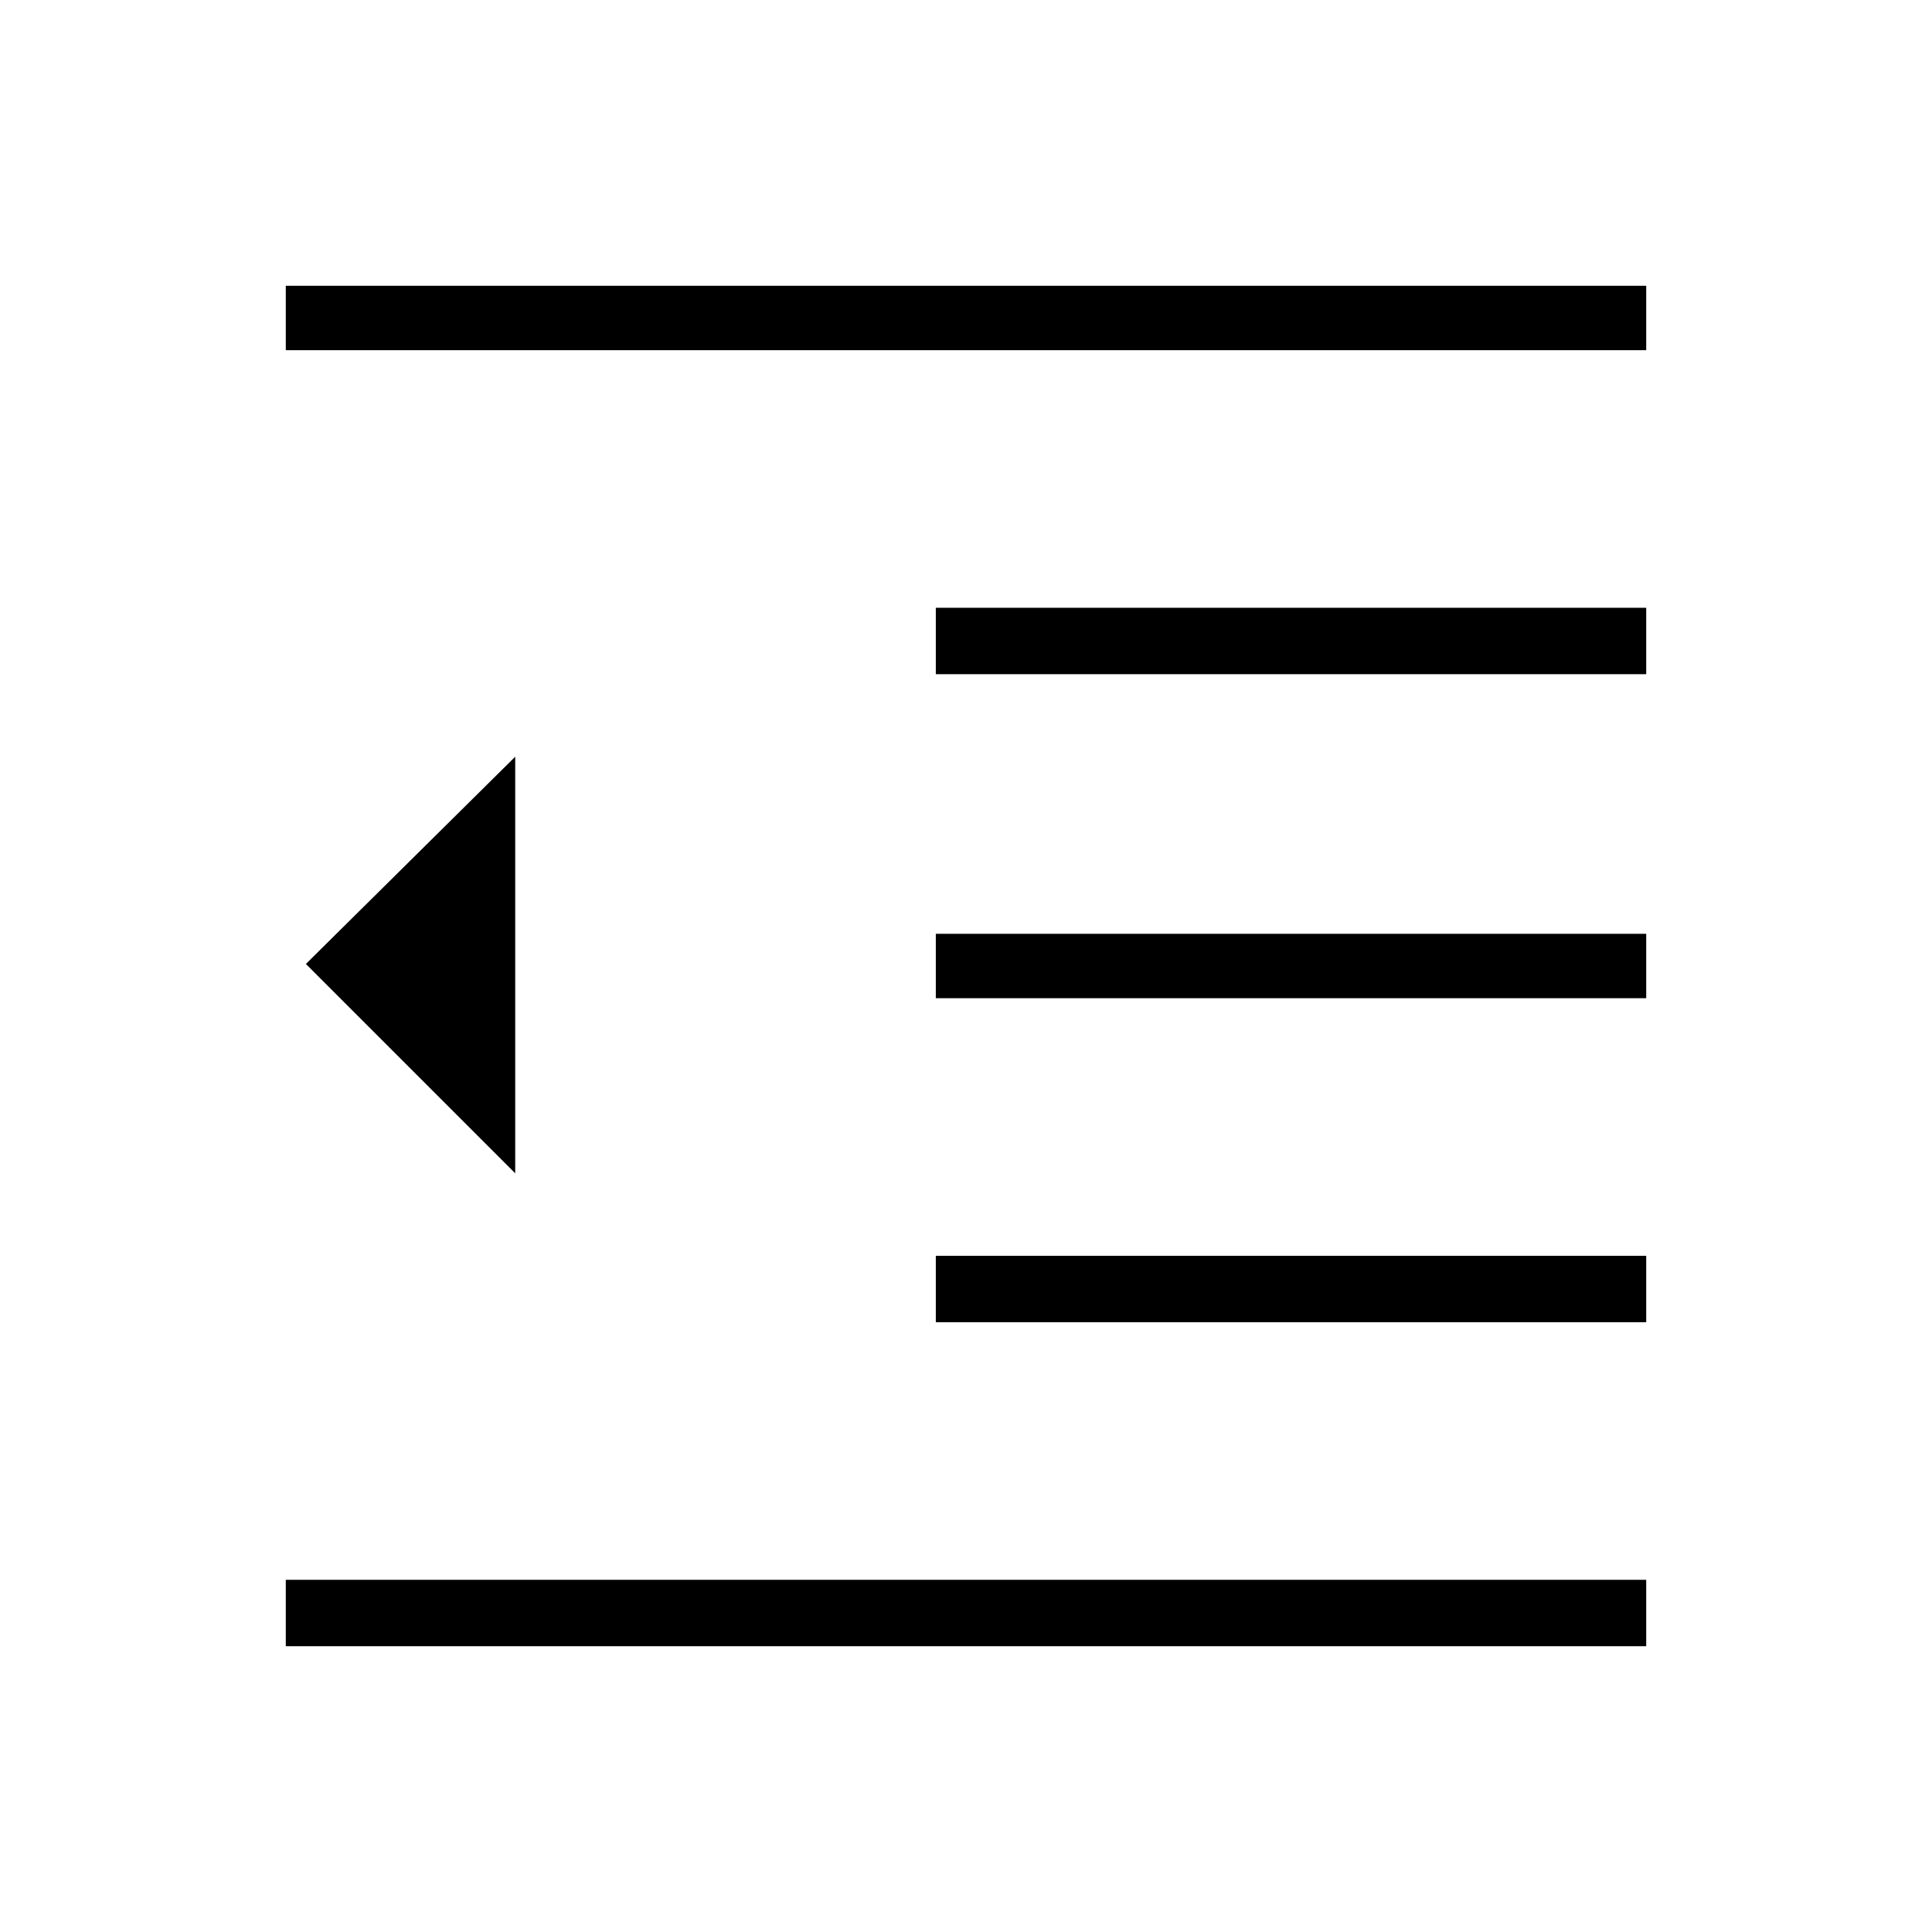 <svg xmlns="http://www.w3.org/2000/svg" height="40" width="40"><path d="M5.917 34.083v-1.375h28.166v1.375Zm13.458-6.708V26h14.708v1.375Zm-8.708-3.083-4.334-4.334 4.334-4.291Zm8.708-3.625v-1.334h14.708v1.334Zm0-6.709v-1.375h14.708v1.375ZM5.917 7.25V5.917h28.166V7.25Z"/></svg>